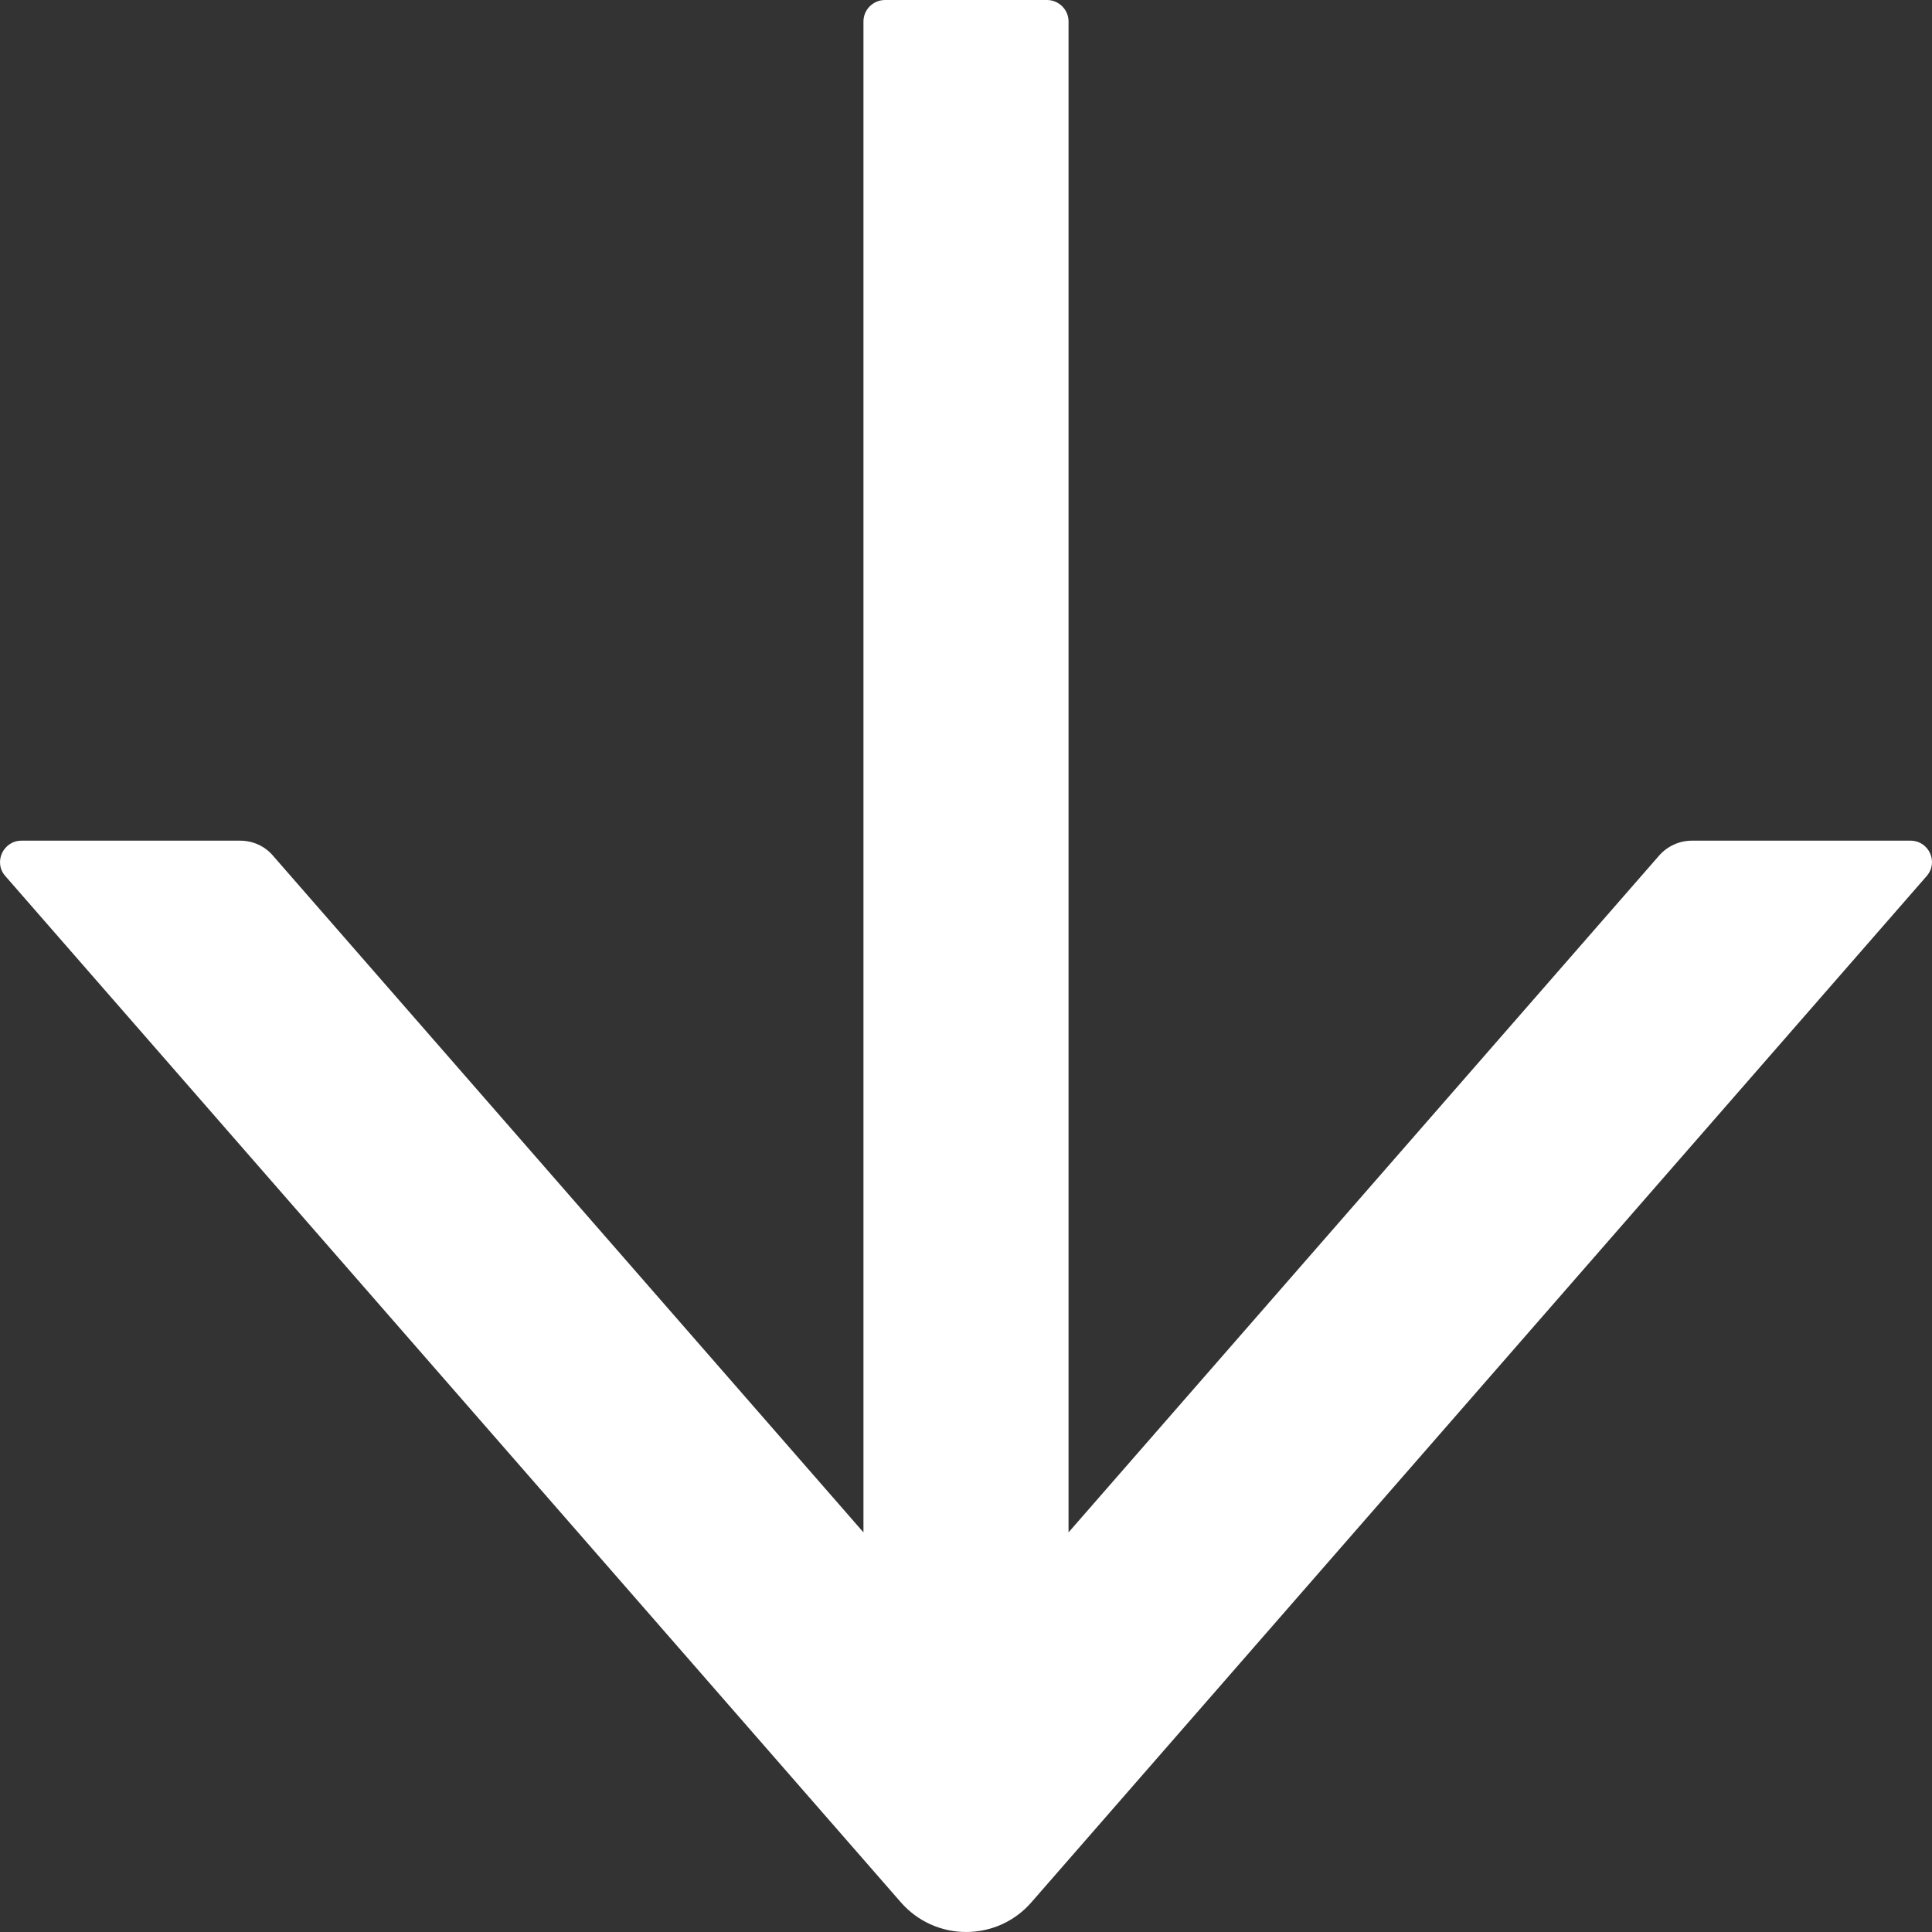 <svg width="39" height="39" viewBox="0 0 39 39" fill="none" xmlns="http://www.w3.org/2000/svg">
<rect x="0" y="0" width="39" height="39" fill="#333333" stroke="none"/>
<path d="M38.566 16.97H34.153C33.903 16.97 33.663 17.078 33.494 17.268L21.57 30.933V0.433C21.57 0.195 21.374 0 21.134 0H17.866C17.626 0 17.43 0.195 17.43 0.433V30.933L5.506 17.268C5.342 17.078 5.103 16.97 4.847 16.97H0.434C0.064 16.97 -0.138 17.409 0.108 17.685L18.187 38.403C18.351 38.59 18.553 38.741 18.78 38.844C19.007 38.947 19.253 39 19.503 39C19.752 39 19.999 38.947 20.226 38.844C20.453 38.741 20.655 38.59 20.818 38.403L38.892 17.685C39.138 17.403 38.936 16.97 38.566 16.97Z" fill="white"/>
</svg>
